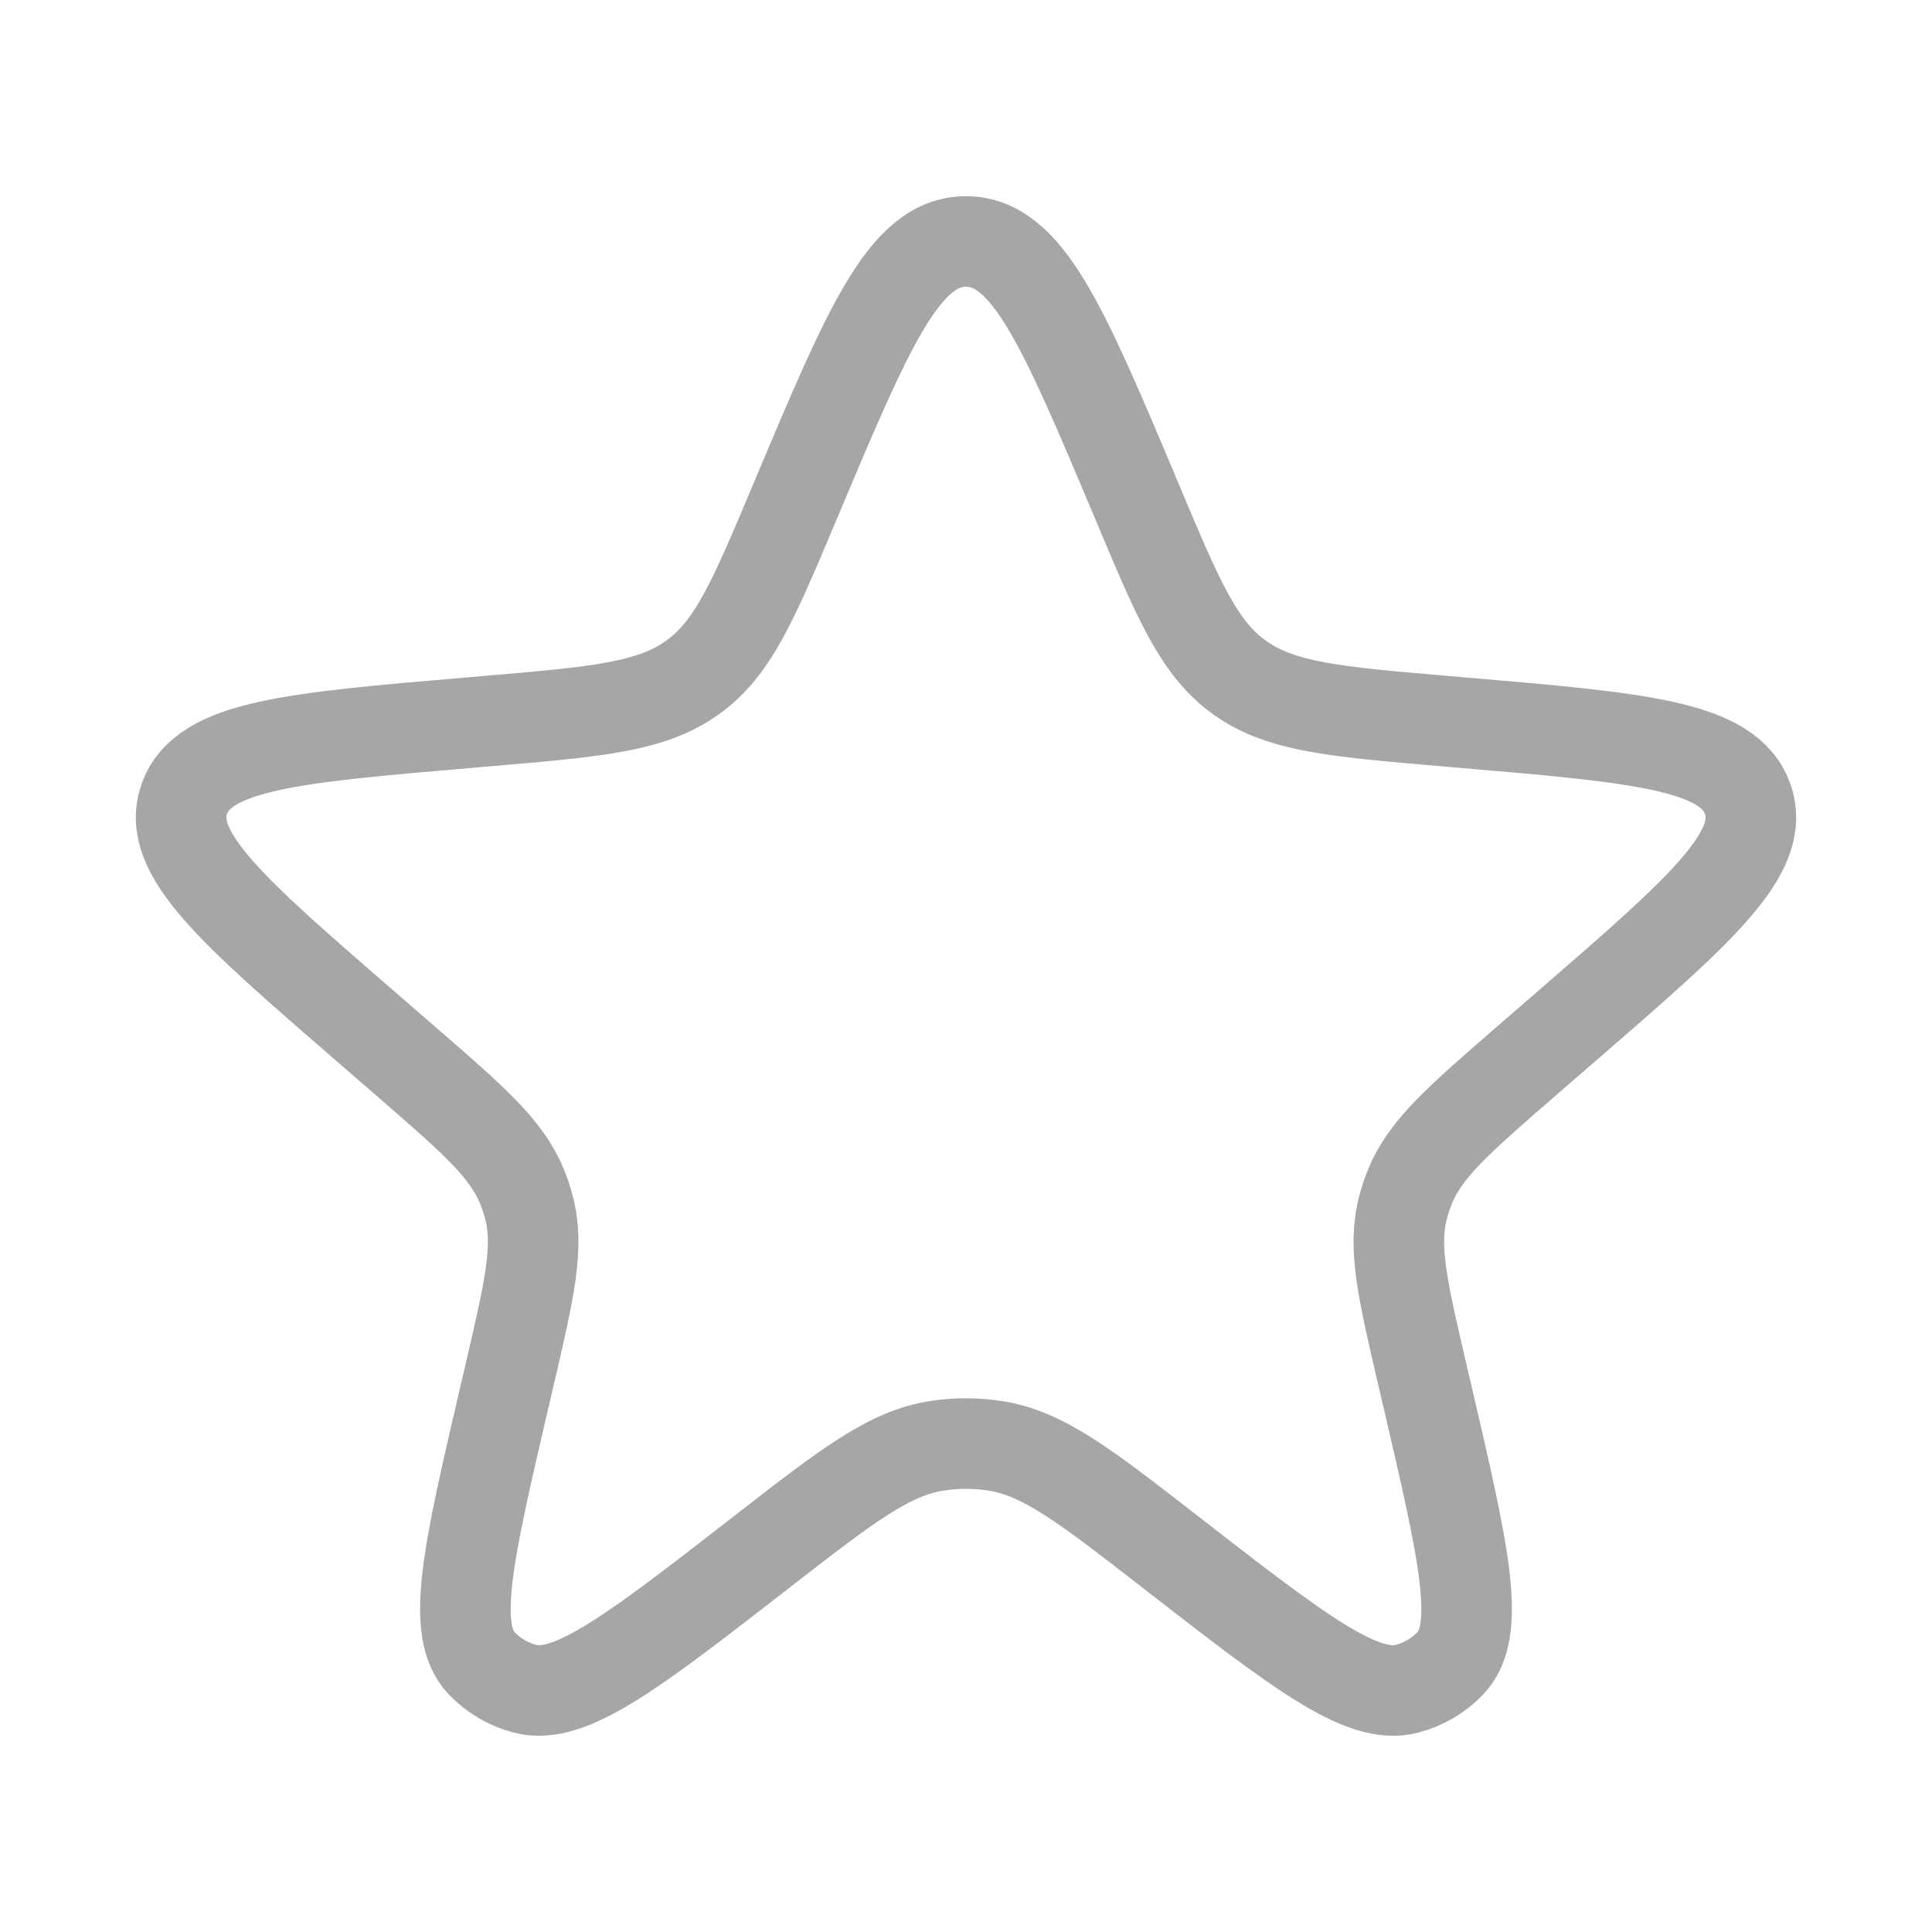 <svg width="32" height="32" viewBox="0 0 32 32" fill="none" xmlns="http://www.w3.org/2000/svg">
<path d="M13.202 8.226C14.388 5.409 14.981 4 16 4C17.019 4 17.612 5.409 18.798 8.226L18.853 8.357C19.523 9.949 19.858 10.745 20.54 11.229C21.223 11.712 22.118 11.789 23.91 11.942L24.234 11.97C27.167 12.22 28.633 12.345 28.947 13.234C29.261 14.124 28.172 15.068 25.994 16.957L25.267 17.587C24.165 18.544 23.613 19.022 23.356 19.648C23.308 19.765 23.268 19.885 23.237 20.007C23.068 20.66 23.23 21.353 23.552 22.741L23.653 23.172C24.246 25.721 24.543 26.996 24.025 27.546C23.831 27.751 23.58 27.899 23.3 27.972C22.552 28.166 21.491 27.342 19.367 25.692C17.973 24.609 17.276 24.068 16.475 23.946C16.16 23.898 15.84 23.898 15.525 23.946C14.724 24.068 14.027 24.609 12.633 25.692C10.509 27.342 9.447 28.166 8.7 27.972C8.42 27.899 8.169 27.751 7.975 27.546C7.457 26.996 7.754 25.721 8.347 23.172L8.448 22.741C8.77 21.353 8.932 20.66 8.763 20.007C8.731 19.885 8.692 19.765 8.644 19.648C8.387 19.022 7.836 18.544 6.733 17.587L6.006 16.957C3.828 15.068 2.739 14.124 3.053 13.234C3.367 12.345 4.833 12.22 7.766 11.97L8.09 11.942C9.882 11.789 10.777 11.712 11.46 11.229C12.143 10.745 12.477 9.949 13.147 8.357L13.202 8.226Z" stroke="#A6A6A6" stroke-width="1.5"/>
</svg>
